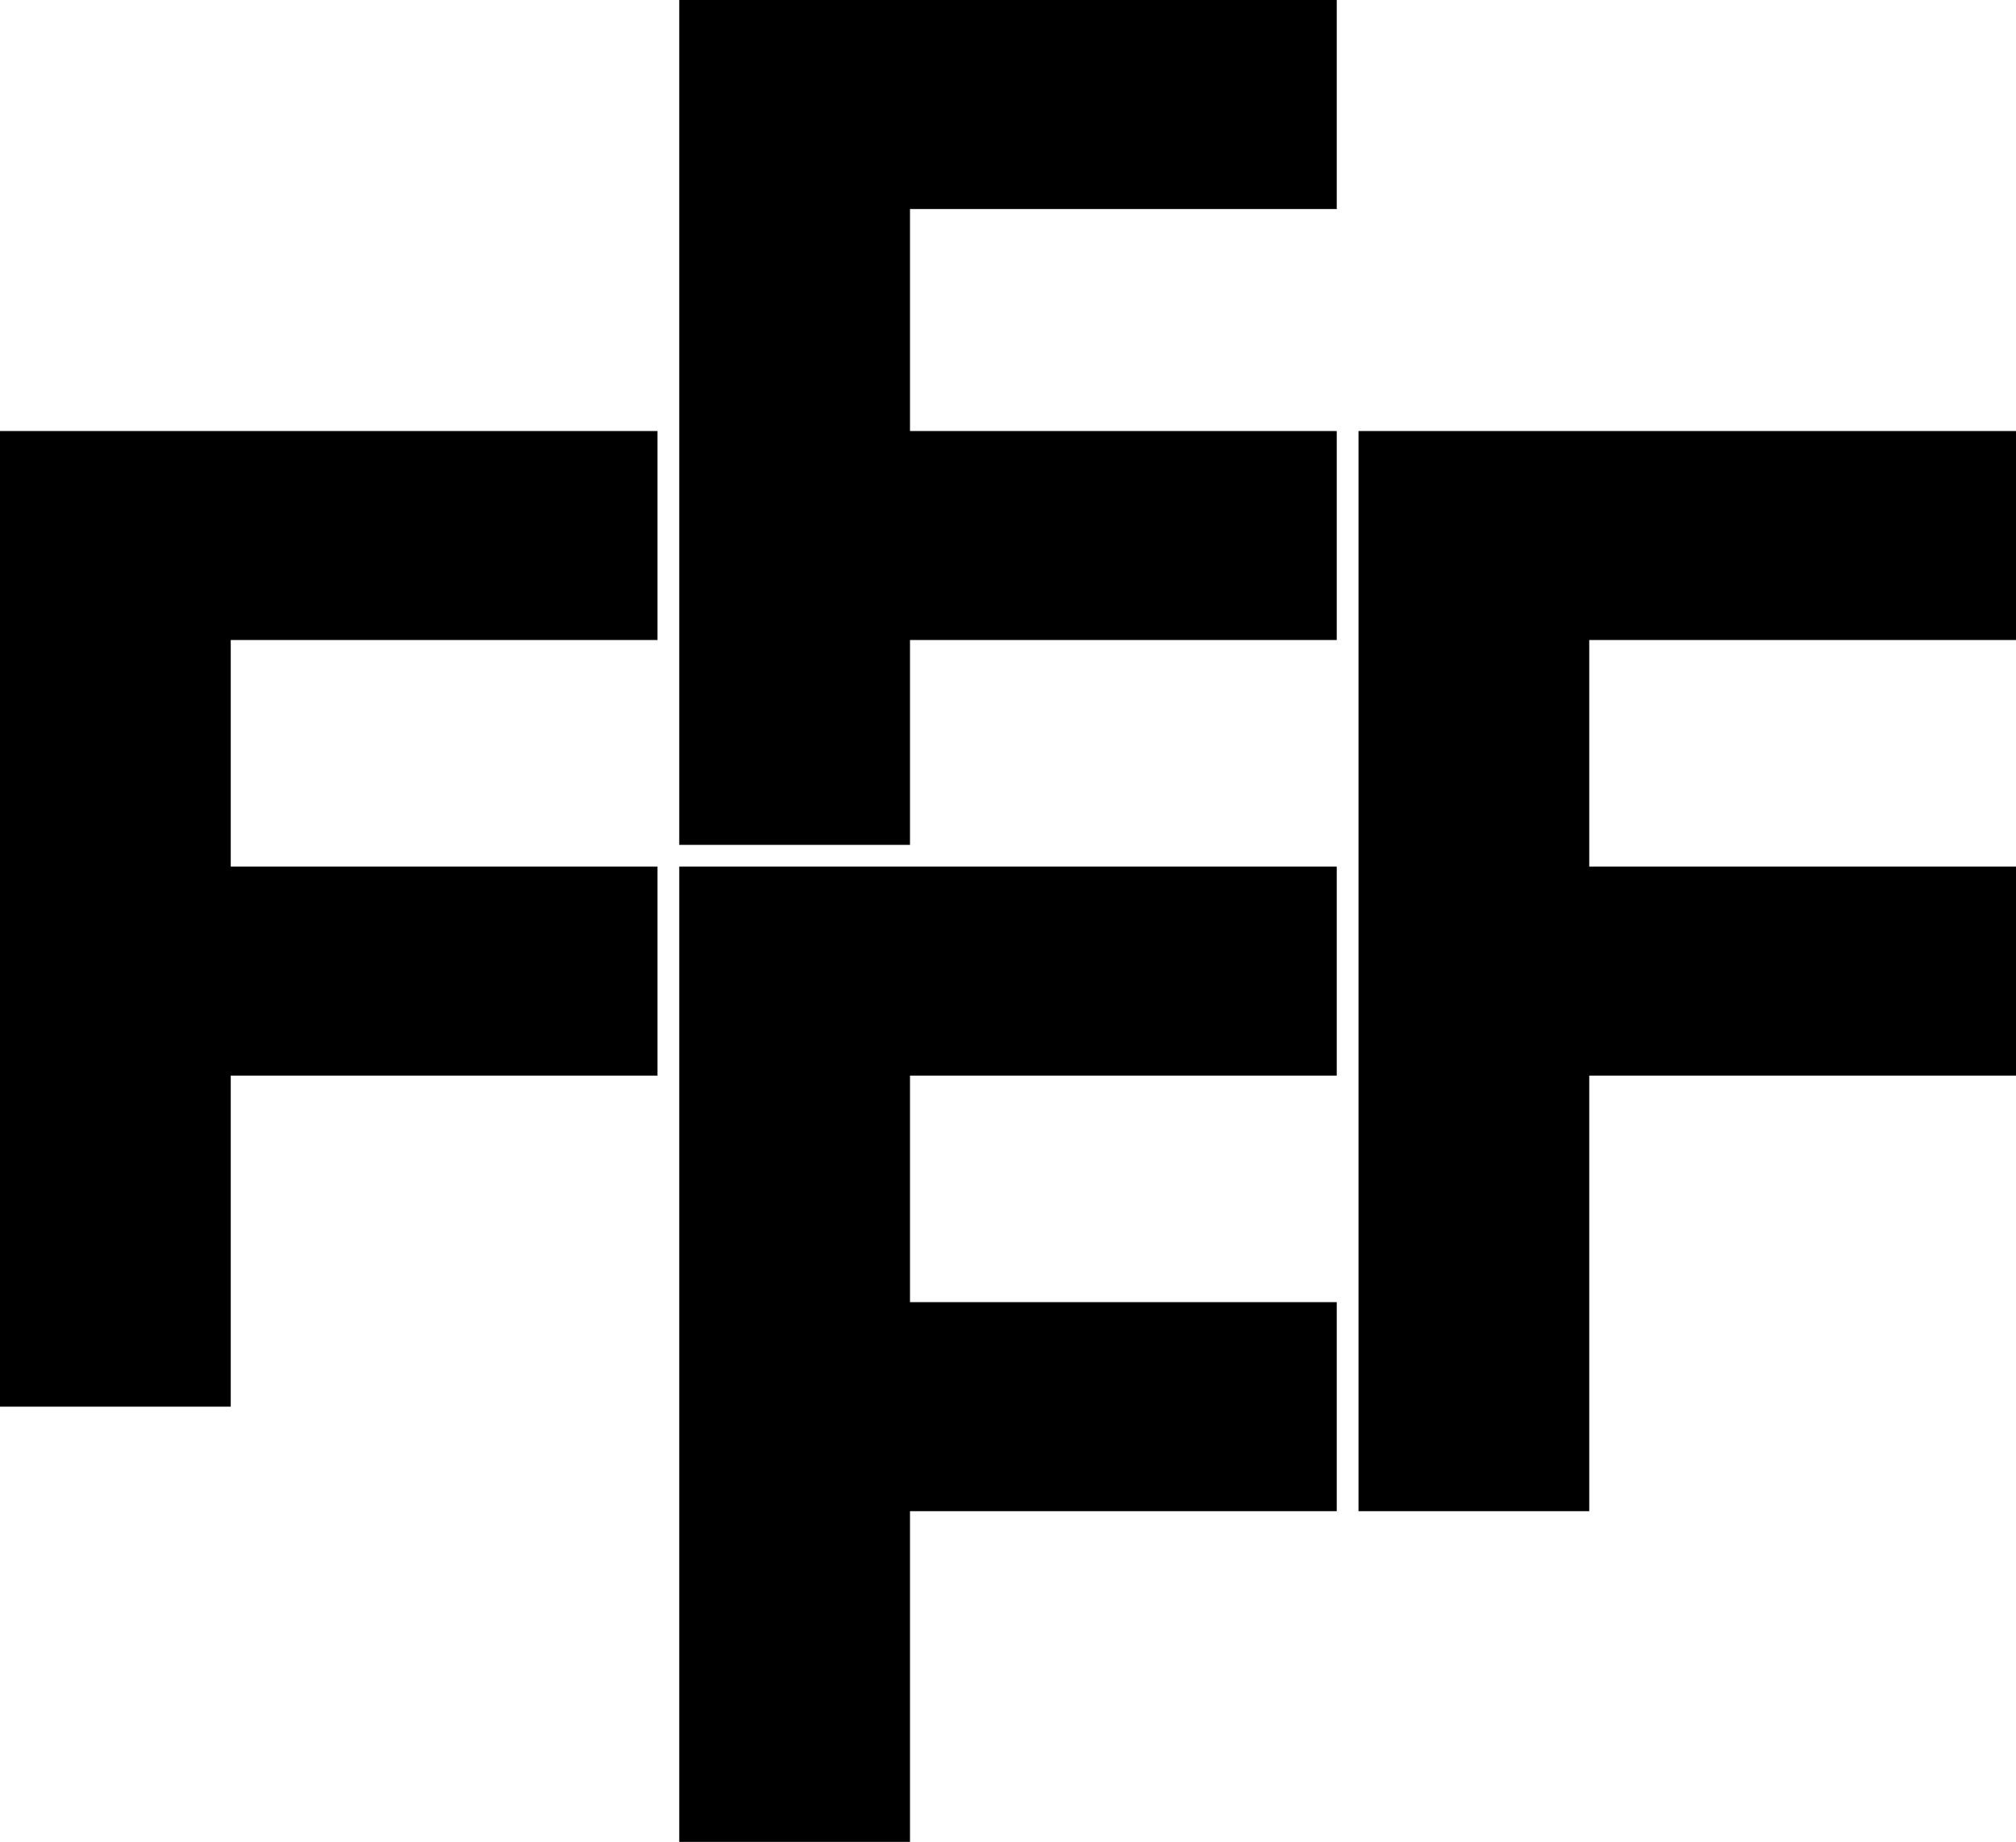 <svg xmlns="http://www.w3.org/2000/svg" width="621.2" viewBox="0 0 621.2 567.5" height="567.5" xml:space="preserve" style="enable-background:new 0 0 621.2 567.5"><path d="M621.2 197.2v-64.4H418.6v332.8h71.1V331.4h131.5V267H489.7v-69.8zM209.3 267v300.5h71.1V465.6h131.5v-64.4H280.4v-69.8h131.5V267zM209.3 0v260.3h71.1v-63.1h131.5v-64.4H280.4V64.4h131.5V0zM0 132.8v300.6h71.1v-102h131.5V267H71.1v-69.8h131.5v-64.4z"></path></svg>